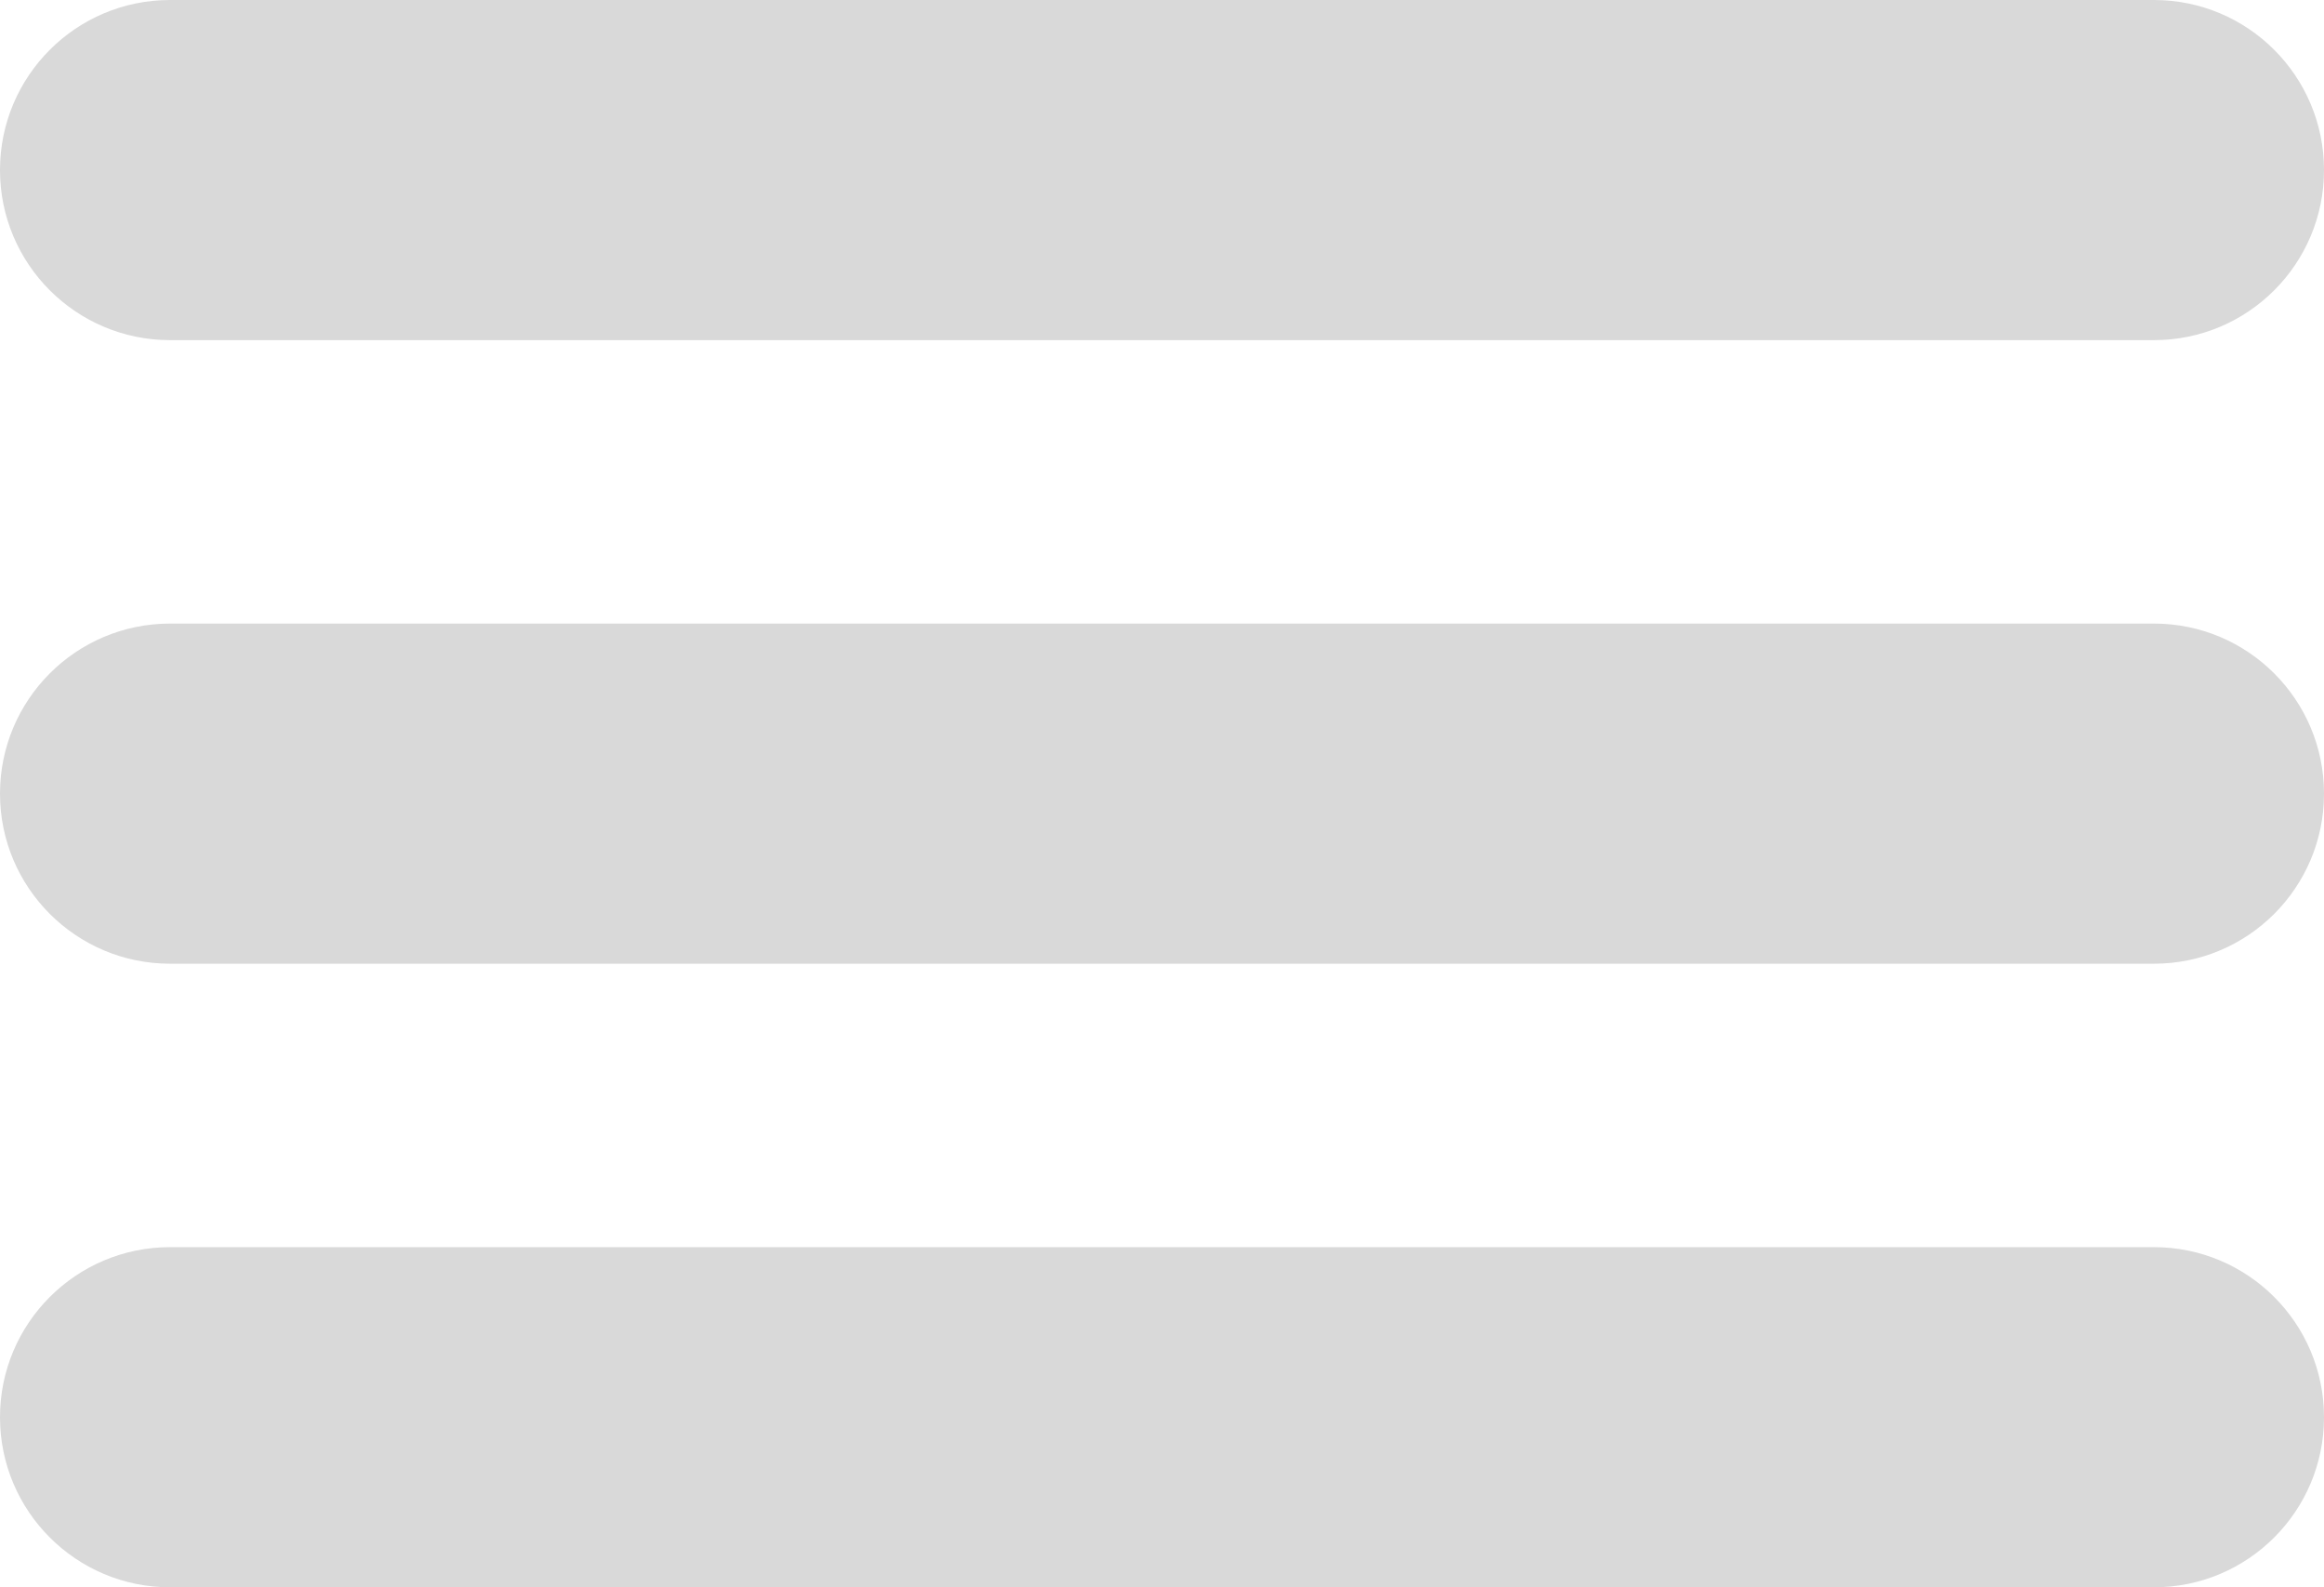 <svg width="41" height="28" viewBox="0 0 41 28" fill="none" xmlns="http://www.w3.org/2000/svg">
<path d="M0 3C0 1.343 1.343 0 3 0H38C39.657 0 41 1.343 41 3C41 4.657 39.657 6 38 6H3C1.343 6 0 4.657 0 3Z" fill="#D9D9D9"/>
<path d="M0 14C0 12.343 1.343 11 3 11H38C39.657 11 41 12.343 41 14C41 15.657 39.657 17 38 17H3C1.343 17 0 15.657 0 14Z" fill="#D9D9D9"/>
<path d="M0 25C0 23.343 1.343 22 3 22H38C39.657 22 41 23.343 41 25C41 26.657 39.657 28 38 28H3C1.343 28 0 26.657 0 25Z" fill="#D9D9D9"/>
</svg>
